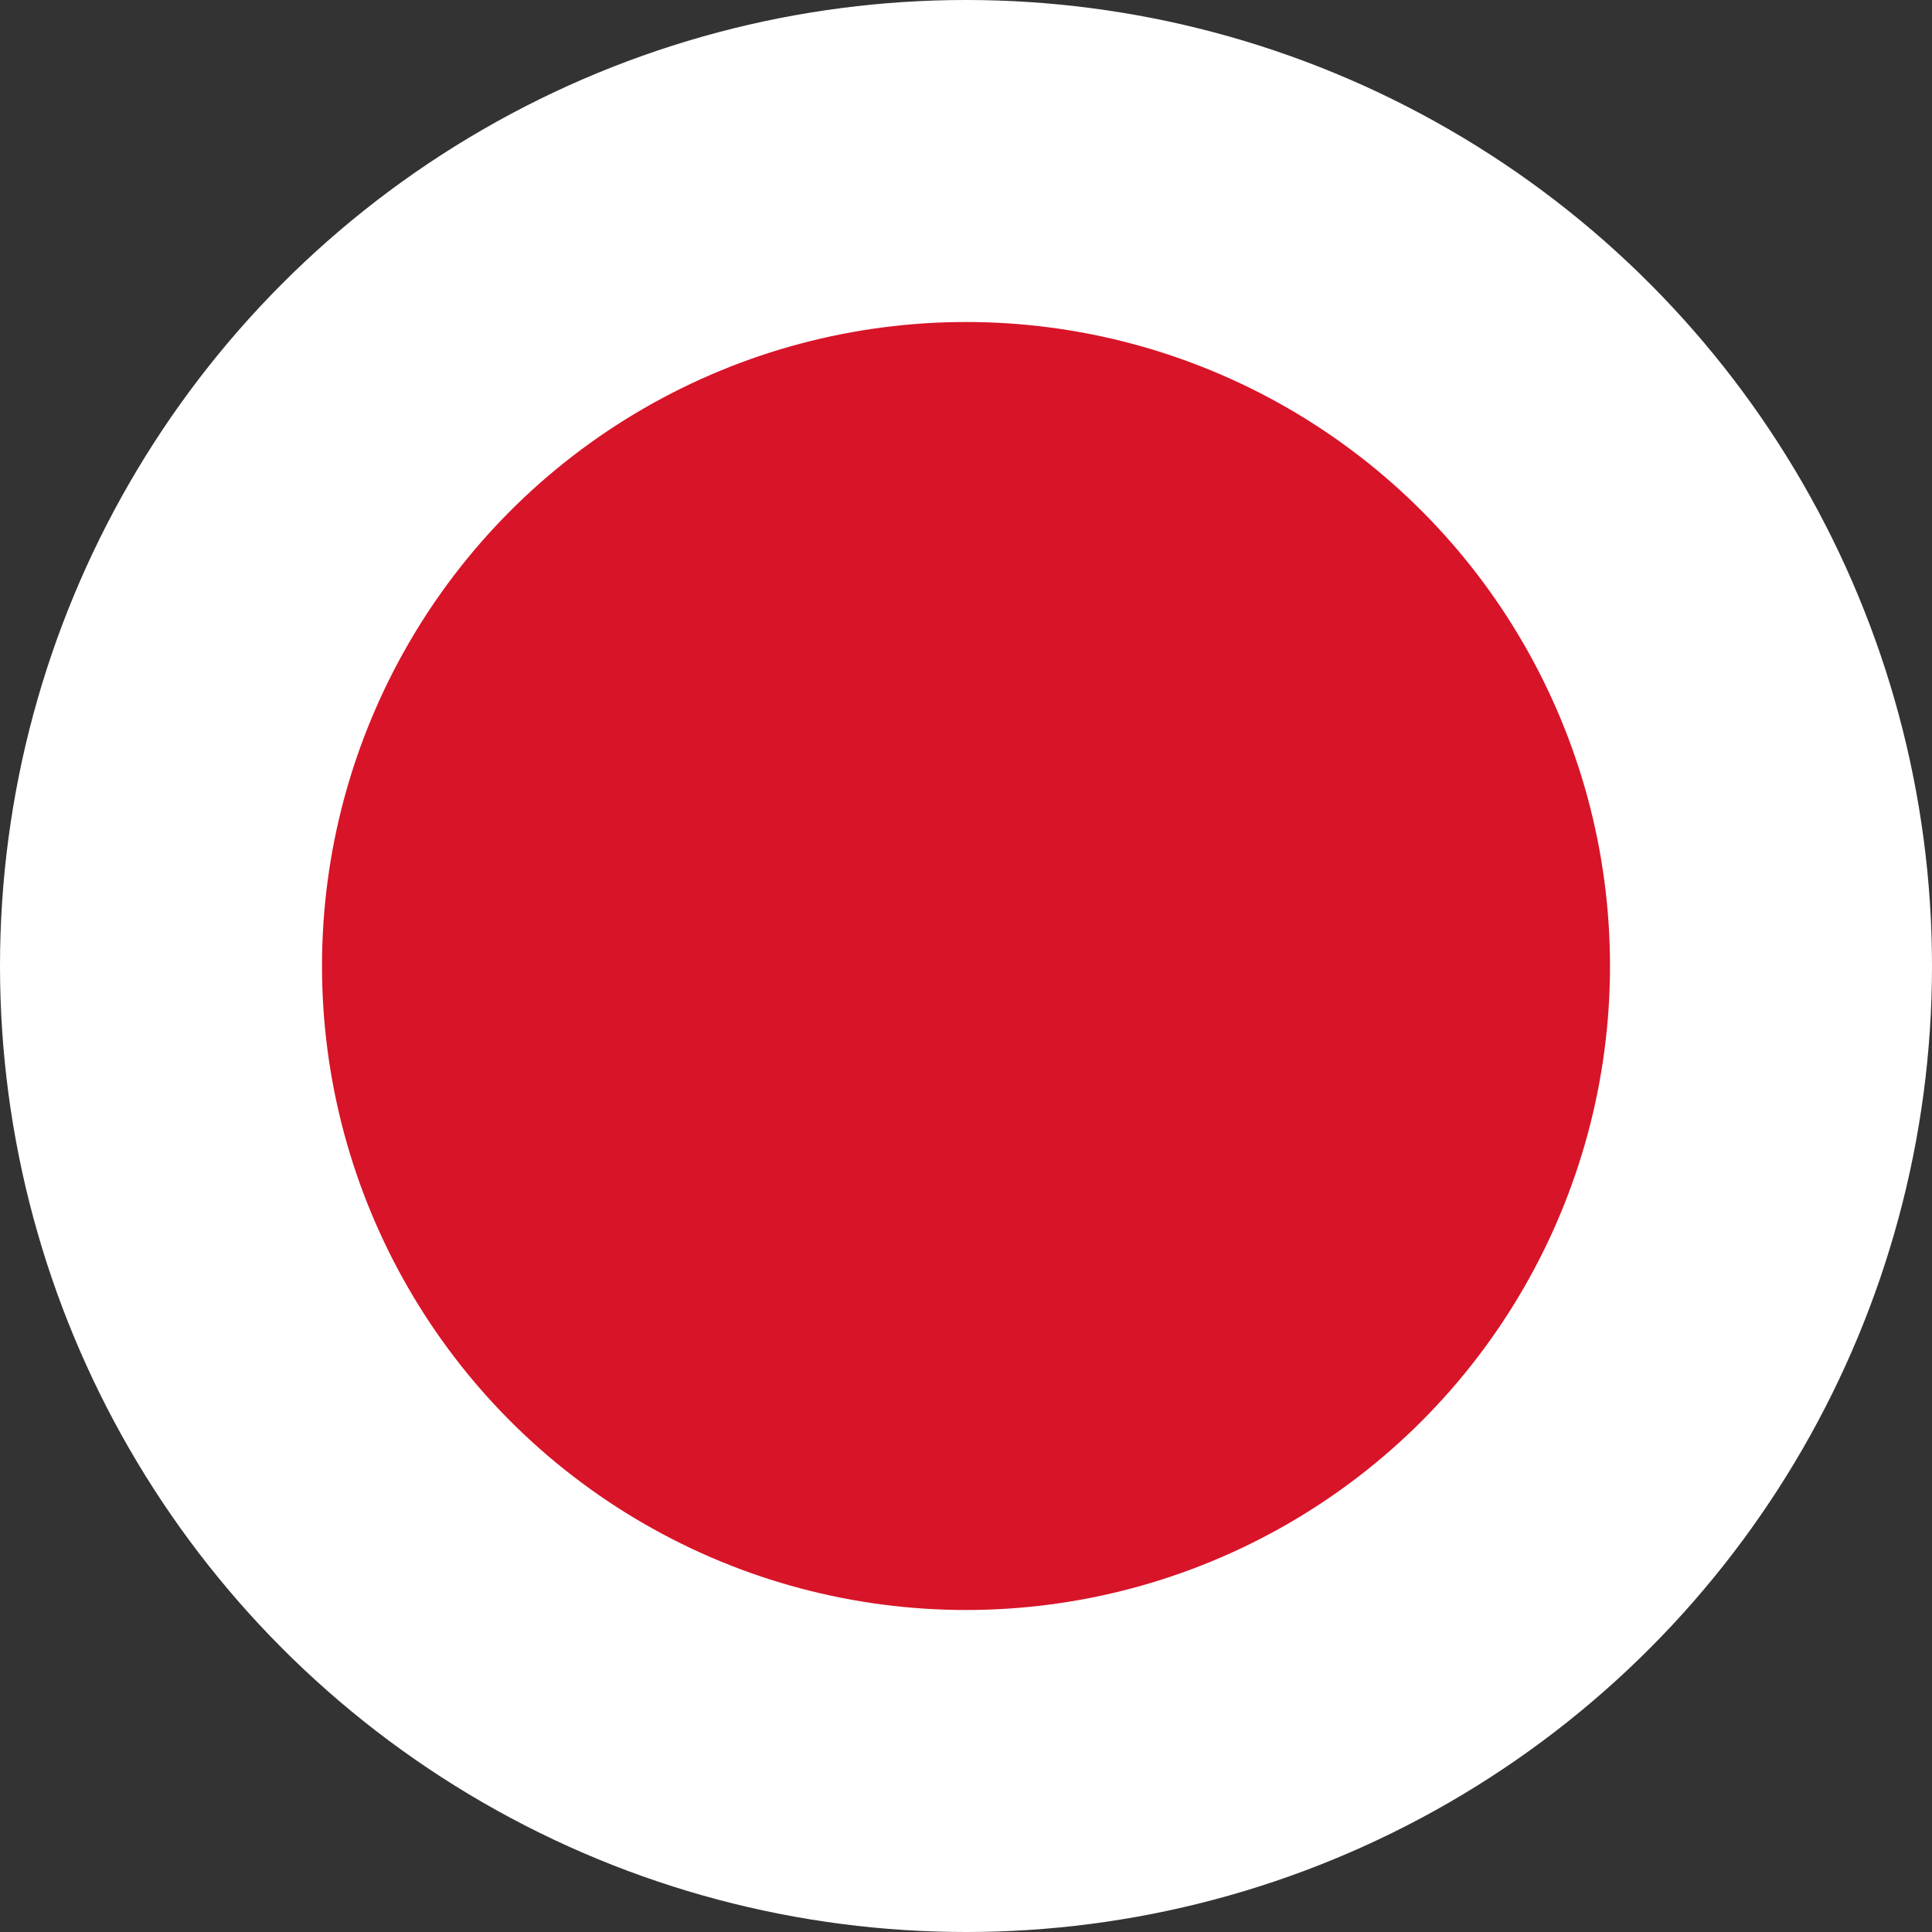 <svg xmlns="http://www.w3.org/2000/svg" viewBox="0 0 30 30" version="1.1">
  <rect x="0" y="0" width="30" height="30" fill="#333333" stroke="none"/>
  <circle cx="15" cy="15" r="15" fill="#fff"/>
  <circle cx="15" cy="15" r="10" fill="#d81428"/>
</svg>